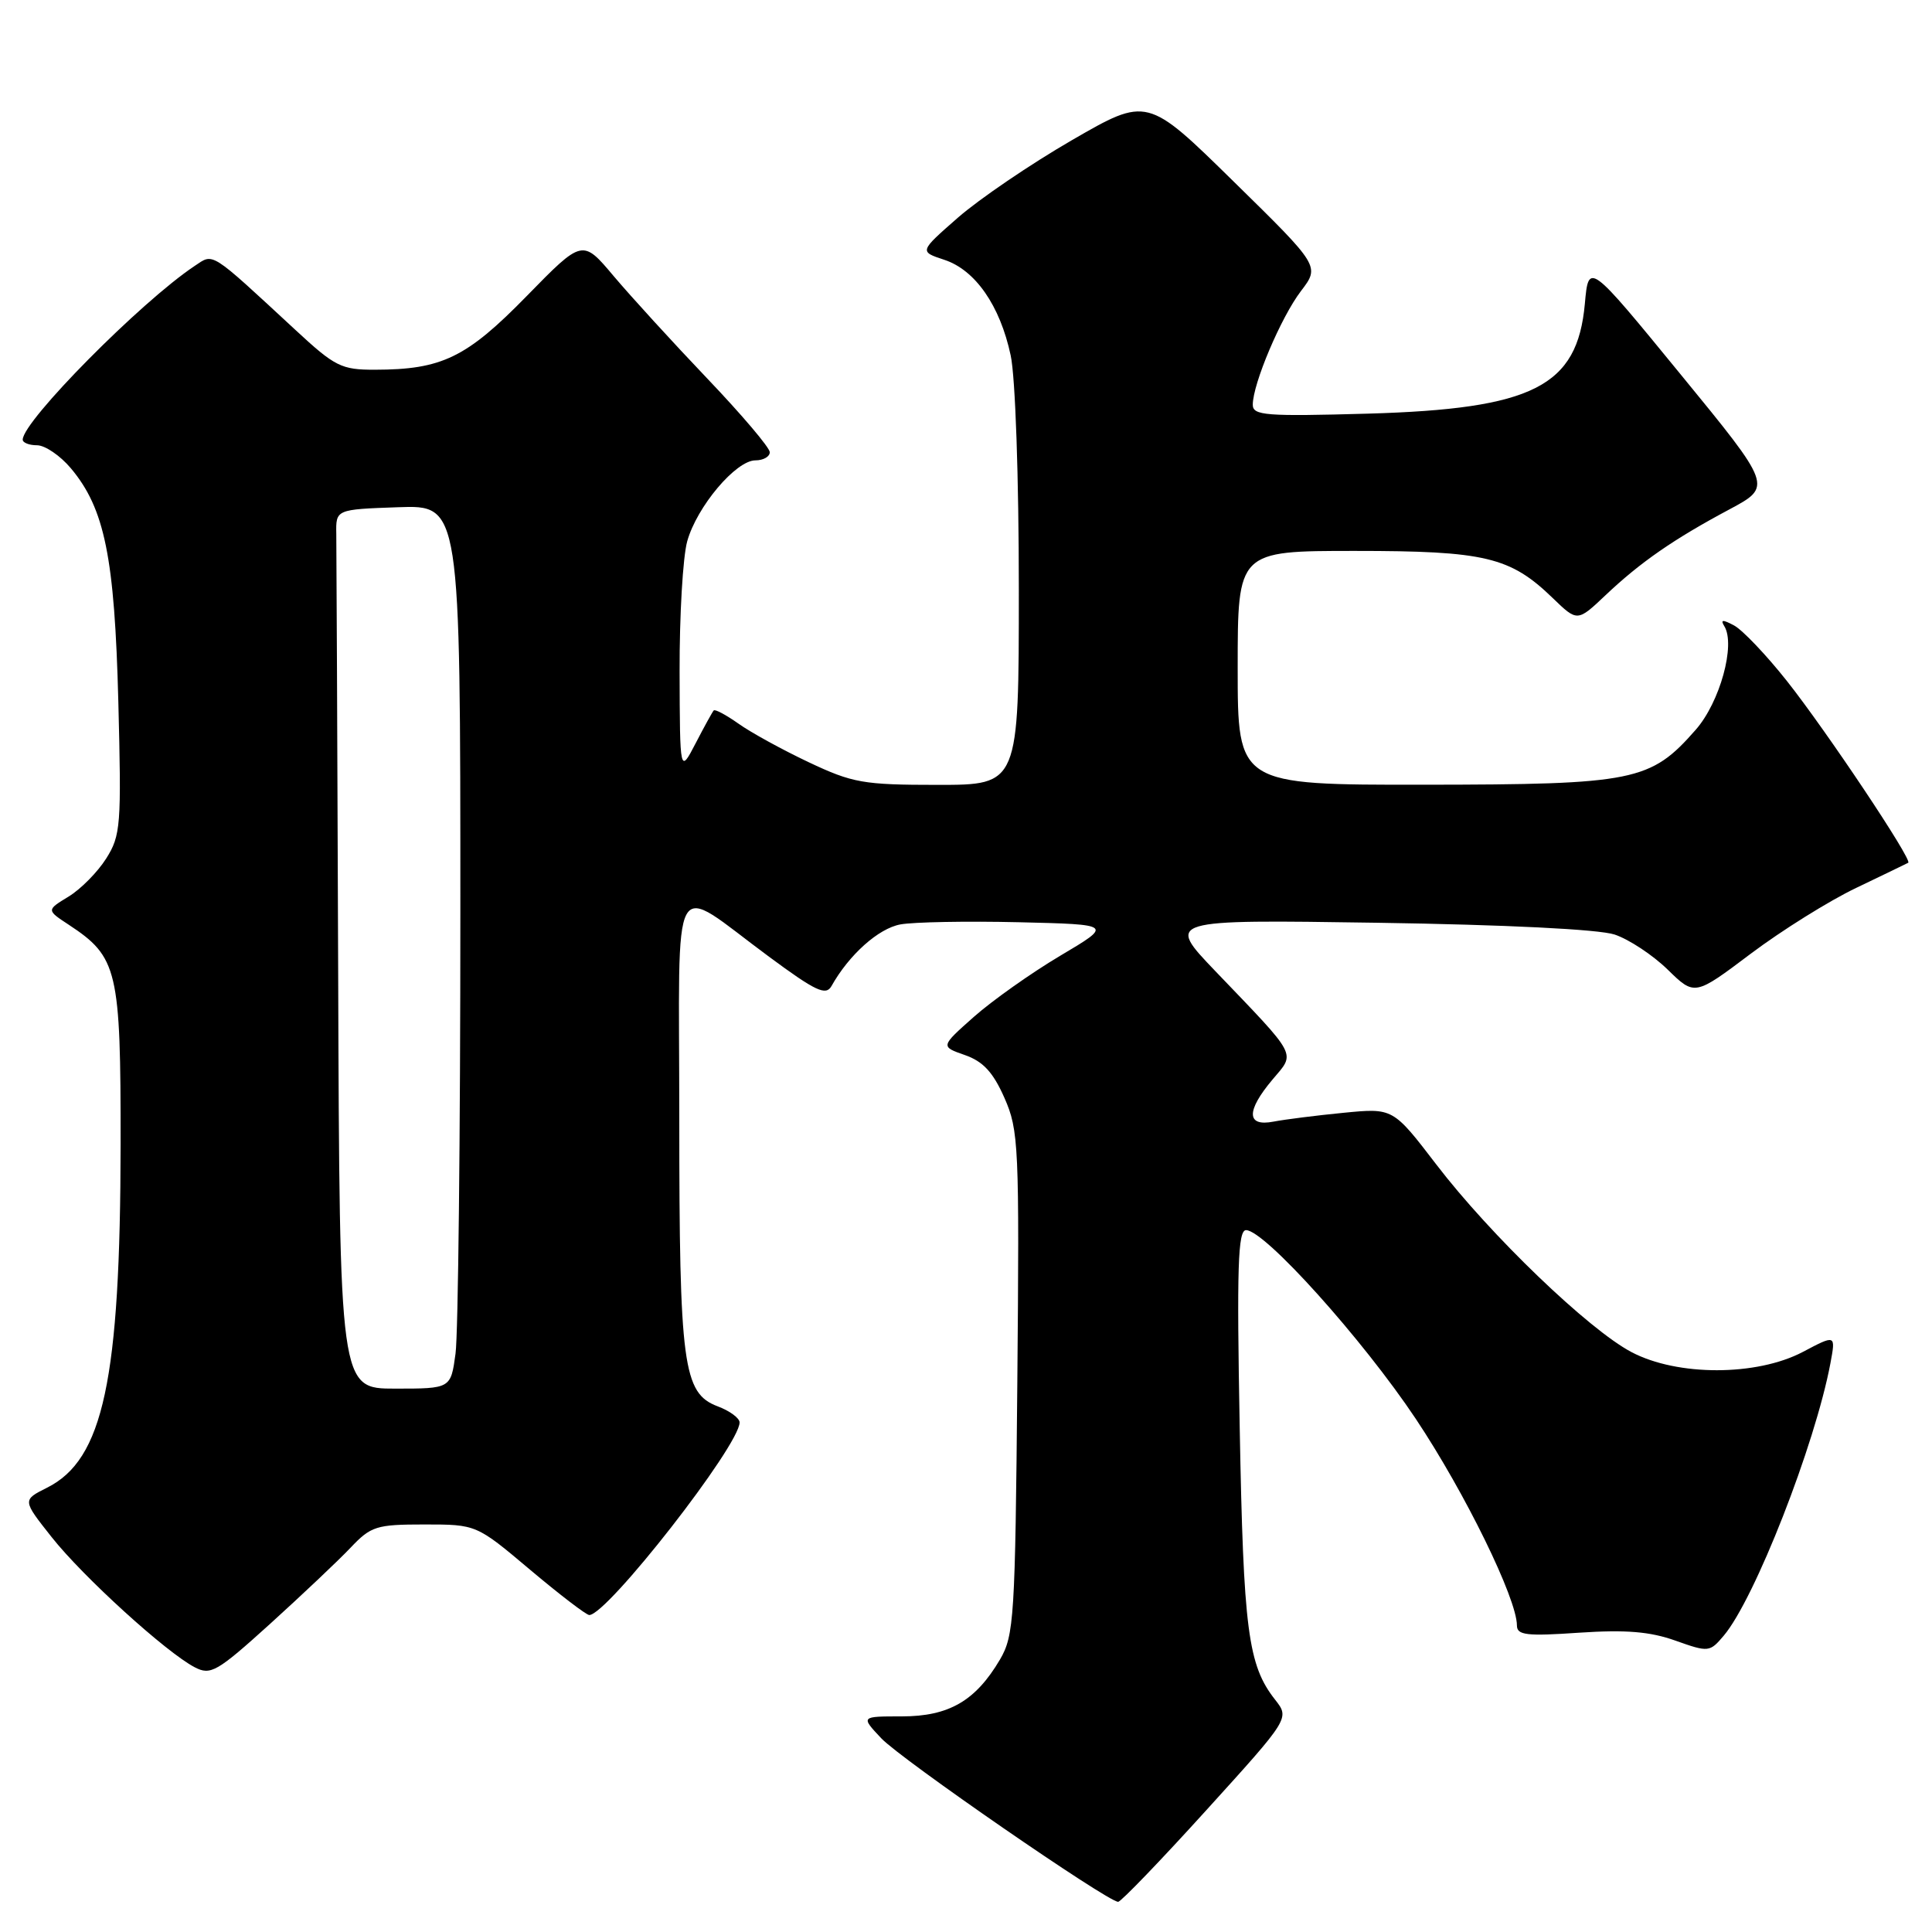 <?xml version="1.0" encoding="UTF-8" standalone="no"?>
<!DOCTYPE svg PUBLIC "-//W3C//DTD SVG 1.1//EN" "http://www.w3.org/Graphics/SVG/1.1/DTD/svg11.dtd" >
<svg xmlns="http://www.w3.org/2000/svg" xmlns:xlink="http://www.w3.org/1999/xlink" version="1.1" viewBox="0 0 256 256">
 <g >
 <path fill="currentColor"
d=" M 159.86 239.84 C 170.89 227.68 170.89 227.68 168.96 225.22 C 165.36 220.65 164.76 216.00 164.27 189.25 C 163.87 167.90 164.03 163.00 165.11 163.00 C 167.57 163.00 180.55 177.44 187.61 188.02 C 194.12 197.79 201.00 211.84 201.00 215.38 C 201.00 216.67 202.29 216.82 209.25 216.34 C 215.43 215.93 218.63 216.19 222.00 217.39 C 226.39 218.95 226.55 218.93 228.40 216.74 C 232.50 211.91 240.51 191.44 242.54 180.64 C 243.25 176.83 243.25 176.83 238.88 179.14 C 232.75 182.36 222.27 182.37 216.18 179.16 C 210.50 176.17 197.48 163.66 190.31 154.29 C 184.58 146.81 184.58 146.81 178.04 147.45 C 174.44 147.80 170.26 148.33 168.75 148.62 C 165.15 149.32 165.10 147.22 168.62 143.04 C 171.68 139.41 172.11 140.23 161.04 128.68 C 154.50 121.85 154.50 121.85 182.50 122.27 C 199.59 122.53 211.84 123.14 213.94 123.83 C 215.84 124.46 219.00 126.55 220.97 128.47 C 224.55 131.97 224.55 131.97 232.00 126.36 C 236.10 123.28 242.39 119.35 245.98 117.64 C 249.56 115.92 252.66 114.43 252.85 114.32 C 253.46 113.99 242.00 96.83 236.77 90.23 C 234.04 86.78 230.89 83.48 229.78 82.88 C 228.26 82.07 227.94 82.09 228.48 82.97 C 230.00 85.43 227.90 93.05 224.69 96.70 C 218.70 103.53 216.58 103.95 188.75 103.98 C 164.00 104.00 164.00 104.00 164.00 88.50 C 164.00 73.00 164.00 73.00 179.53 73.00 C 196.79 73.00 200.11 73.79 205.75 79.25 C 209.01 82.40 209.01 82.40 212.75 78.86 C 217.38 74.48 221.77 71.44 229.15 67.50 C 234.85 64.45 234.85 64.45 222.67 49.58 C 210.50 34.71 210.50 34.71 210.00 40.26 C 209.00 51.22 203.14 54.18 181.25 54.81 C 167.71 55.19 166.00 55.06 166.00 53.63 C 166.00 50.86 169.74 42.03 172.38 38.57 C 174.90 35.27 174.90 35.27 163.45 24.04 C 152.01 12.81 152.01 12.81 142.04 18.57 C 136.56 21.74 129.77 26.36 126.94 28.83 C 121.80 33.33 121.80 33.33 125.11 34.42 C 129.22 35.76 132.51 40.48 133.92 47.09 C 134.54 49.93 135.00 63.32 135.00 78.05 C 135.00 104.00 135.00 104.00 124.25 104.00 C 114.38 104.00 112.98 103.75 107.14 100.99 C 103.65 99.34 99.46 97.04 97.84 95.88 C 96.21 94.73 94.74 93.94 94.57 94.14 C 94.39 94.34 93.31 96.30 92.17 98.50 C 90.09 102.50 90.09 102.50 90.05 89.00 C 90.03 81.58 90.48 73.80 91.06 71.72 C 92.34 67.13 97.51 61.00 100.10 61.00 C 101.15 61.00 102.00 60.51 102.00 59.92 C 102.00 59.32 98.28 54.94 93.73 50.17 C 89.18 45.40 83.60 39.29 81.32 36.59 C 77.18 31.67 77.18 31.67 69.79 39.23 C 61.81 47.40 58.54 48.98 49.68 48.99 C 45.24 49.00 44.39 48.58 39.18 43.75 C 27.67 33.10 28.35 33.54 25.79 35.24 C 18.70 39.96 3.04 55.77 3.01 58.25 C 3.00 58.66 3.86 59.00 4.91 59.00 C 5.96 59.00 7.98 60.37 9.39 62.05 C 13.87 67.38 15.19 73.85 15.68 93.00 C 16.10 109.36 16.00 110.71 14.07 113.76 C 12.94 115.55 10.70 117.82 9.09 118.80 C 6.15 120.59 6.15 120.59 9.12 122.54 C 15.60 126.81 16.00 128.52 15.98 151.62 C 15.95 182.84 13.69 193.41 6.23 197.13 C 2.96 198.77 2.96 198.77 6.84 203.67 C 10.98 208.91 22.00 218.94 25.80 220.92 C 27.91 222.02 28.74 221.55 35.80 215.16 C 40.03 211.32 44.82 206.80 46.44 205.09 C 49.16 202.22 49.86 202.00 56.24 202.00 C 63.12 202.00 63.12 202.00 70.24 208.00 C 74.16 211.30 77.69 214.00 78.08 214.00 C 80.46 214.00 98.00 191.53 98.00 188.48 C 98.00 187.91 96.69 186.94 95.08 186.34 C 90.51 184.61 90.01 180.88 90.01 148.21 C 90.00 114.47 88.61 116.97 101.90 126.77 C 108.08 131.34 109.43 131.97 110.17 130.67 C 112.49 126.52 116.40 123.02 119.31 122.49 C 121.06 122.17 128.12 122.04 134.98 122.20 C 147.47 122.50 147.47 122.50 140.47 126.65 C 136.62 128.94 131.48 132.58 129.04 134.74 C 124.61 138.67 124.61 138.67 127.85 139.80 C 130.26 140.64 131.59 142.07 133.09 145.47 C 134.99 149.77 135.08 151.77 134.80 183.26 C 134.52 214.40 134.37 216.71 132.50 219.90 C 129.27 225.38 125.73 227.43 119.49 227.43 C 114.04 227.43 114.04 227.43 116.77 230.33 C 119.37 233.10 146.75 252.00 148.16 252.00 C 148.53 252.00 153.80 246.53 159.86 239.84 Z  M 44.81 129.00 C 44.70 98.75 44.59 72.54 44.56 70.75 C 44.50 67.50 44.50 67.50 52.75 67.21 C 61.00 66.92 61.00 66.92 61.00 120.82 C 61.00 150.47 60.71 176.81 60.36 179.36 C 59.73 184.00 59.73 184.00 52.36 184.00 C 45.00 184.00 45.00 184.00 44.81 129.00 Z "/>
</g>
</svg>